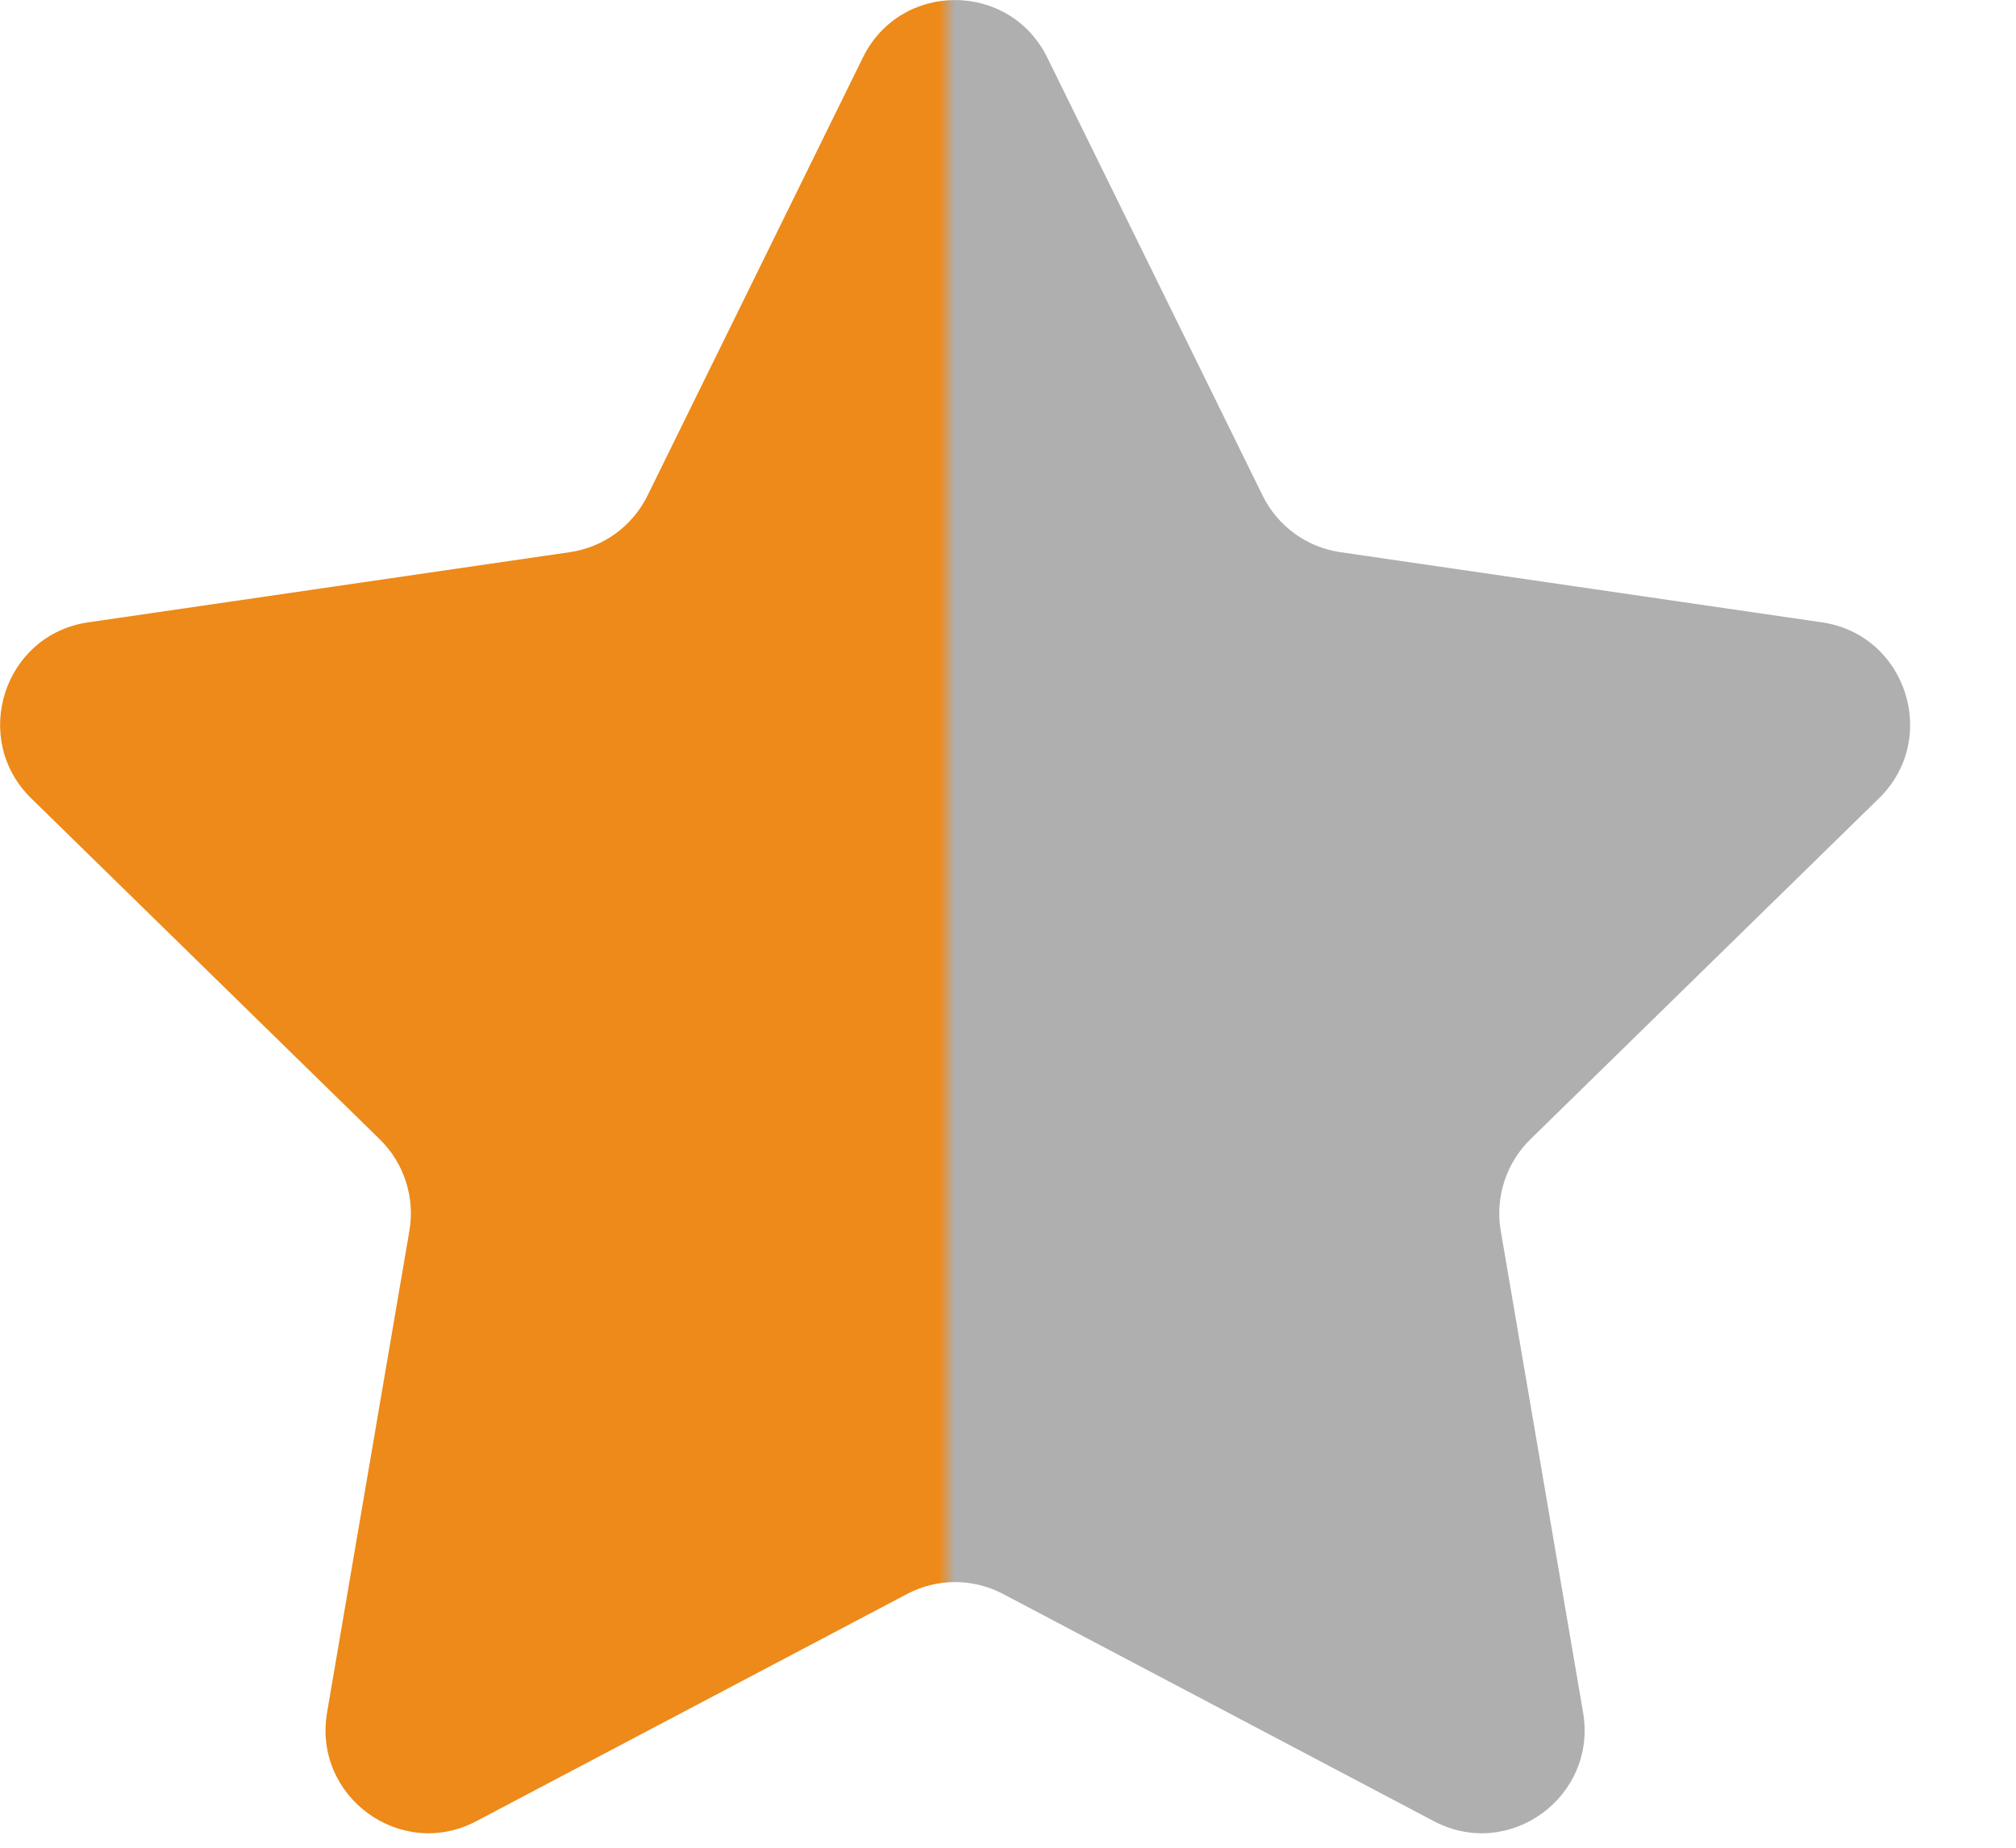 <svg width="12" height="11" xmlns="http://www.w3.org/2000/svg">
 <defs>
  <linearGradient y2="0" x2="0.5" y1="0" x1="0" id="svg_5">
   <stop offset="0.984" stop-color="#ED8A19"/>
   <stop offset="1" stop-color="#AFAFAF"/>
  </linearGradient>
 </defs>
 <g>
  <title>background</title>
  <rect fill="none" id="canvas_background" height="402" width="582" y="-1" x="-1"/>
 </g>
 <g>
  <title>Layer 1</title>
  <path id="svg_1" fill="url(#svg_5)" d="m6.234,0.343l1.282,2.608c0.089,0.181 0.262,0.307 0.461,0.336l2.868,0.418c0.502,0.073 0.703,0.693 0.339,1.048l-2.075,2.03c-0.144,0.141 -0.21,0.345 -0.176,0.544l0.49,2.867c0.086,0.502 -0.439,0.885 -0.888,0.648l-2.565,-1.353c-0.178,-0.094 -0.392,-0.094 -0.57,0l-2.565,1.353c-0.449,0.237 -0.974,-0.146 -0.888,-0.648l0.49,-2.867c0.034,-0.199 -0.032,-0.403 -0.176,-0.544l-2.075,-2.03c-0.363,-0.356 -0.163,-0.975 0.339,-1.048l2.868,-0.418c0.199,-0.029 0.372,-0.155 0.461,-0.336l1.282,-2.608c0.224,-0.457 0.873,-0.457 1.098,0z"/>
 </g>
</svg>